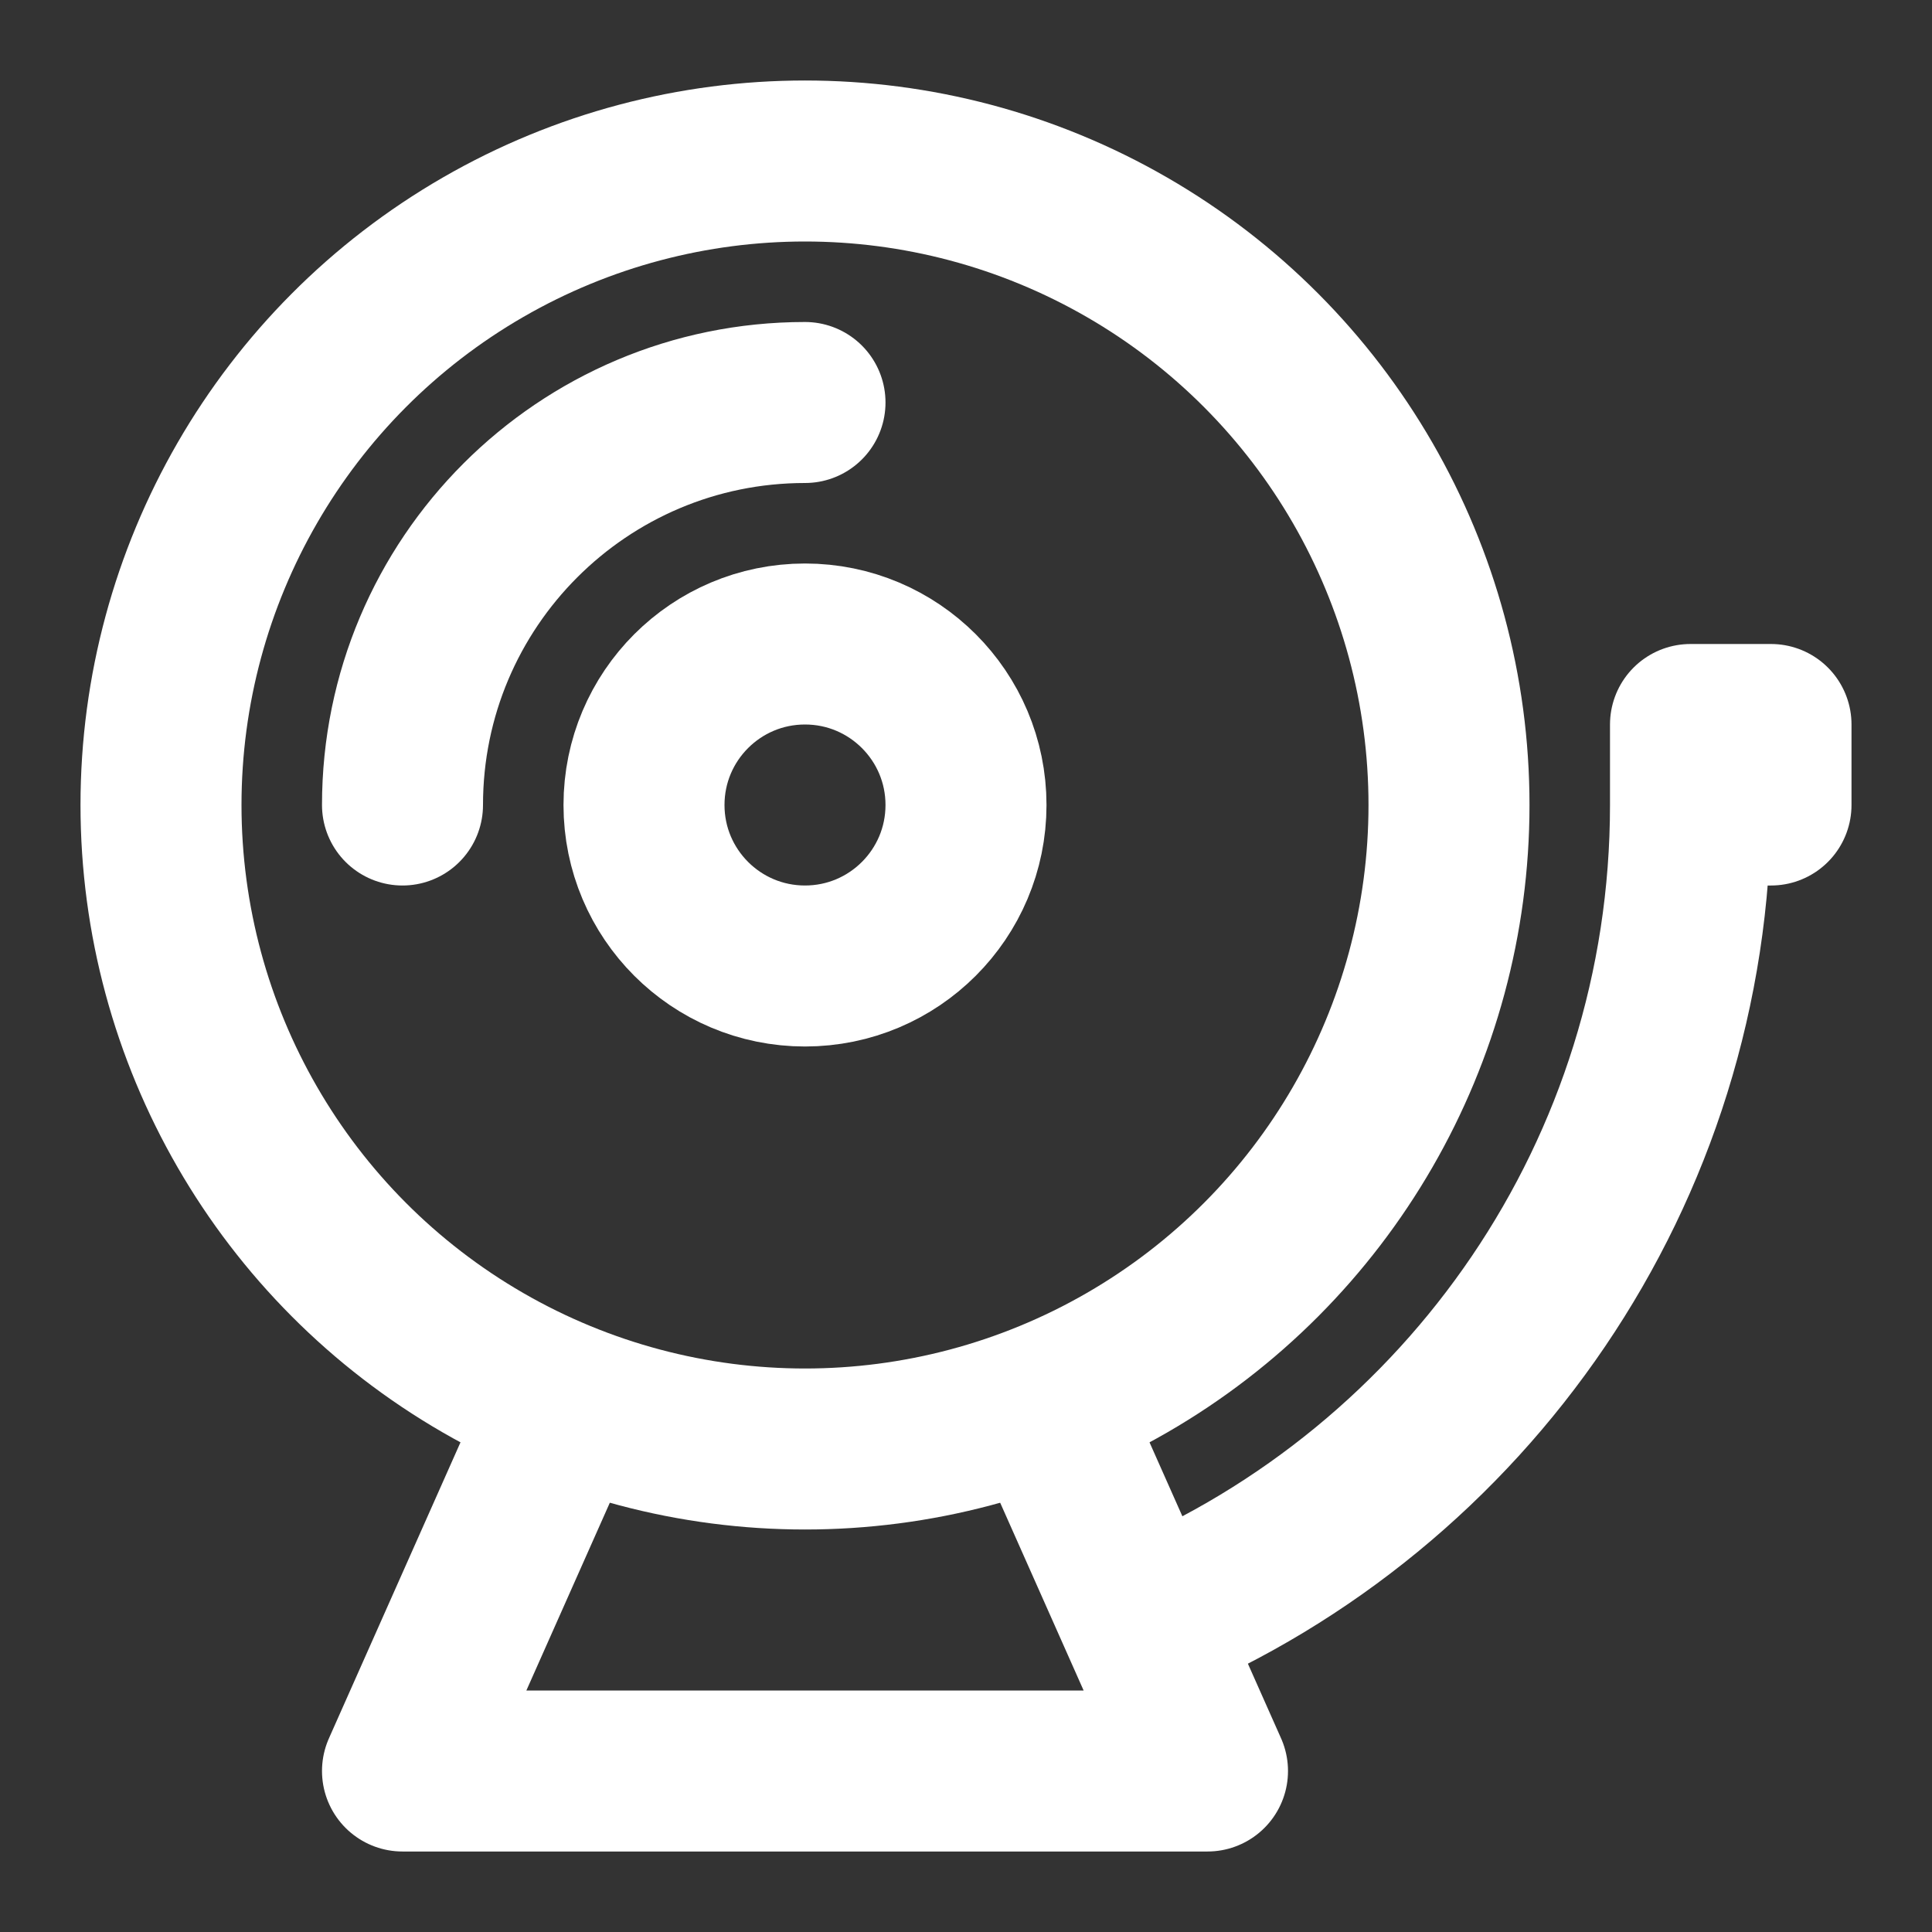 <?xml version="1.0" encoding="UTF-8"?>
<svg width="28" height="28" viewBox="0 0 48 48" fill="none" xmlns="http://www.w3.org/2000/svg">
    <rect x="0" y="0" width="48" height="48" fill="#333333" stroke="none"/>
    <circle cx="20" cy="20" r="16" fill="none" stroke="#ffffff" stroke-width="4" stroke-linecap="round"
            stroke-linejoin="round"/>
    <path d="M44 18V20H42V18H44Z" fill="none"/>
    <path d="M42 20H44V18H42V20ZM42 20C42 29.137 36.43 36.973 28.5 40.298" stroke="#ffffff" stroke-width="4"
          stroke-linecap="round" stroke-linejoin="round"/>
    <path d="M14 35L10 44H30L26 35" stroke="#ffffff" stroke-width="4" stroke-linecap="round" stroke-linejoin="round"/>
    <circle cx="20" cy="20" r="4" fill="none" stroke="#ffffff" stroke-width="4" stroke-linecap="round"
            stroke-linejoin="round"/>
    <path d="M10 20C10 14.477 14.477 10 20 10" stroke="#ffffff" stroke-width="4" stroke-linecap="round"
          stroke-linejoin="round"/>
</svg>